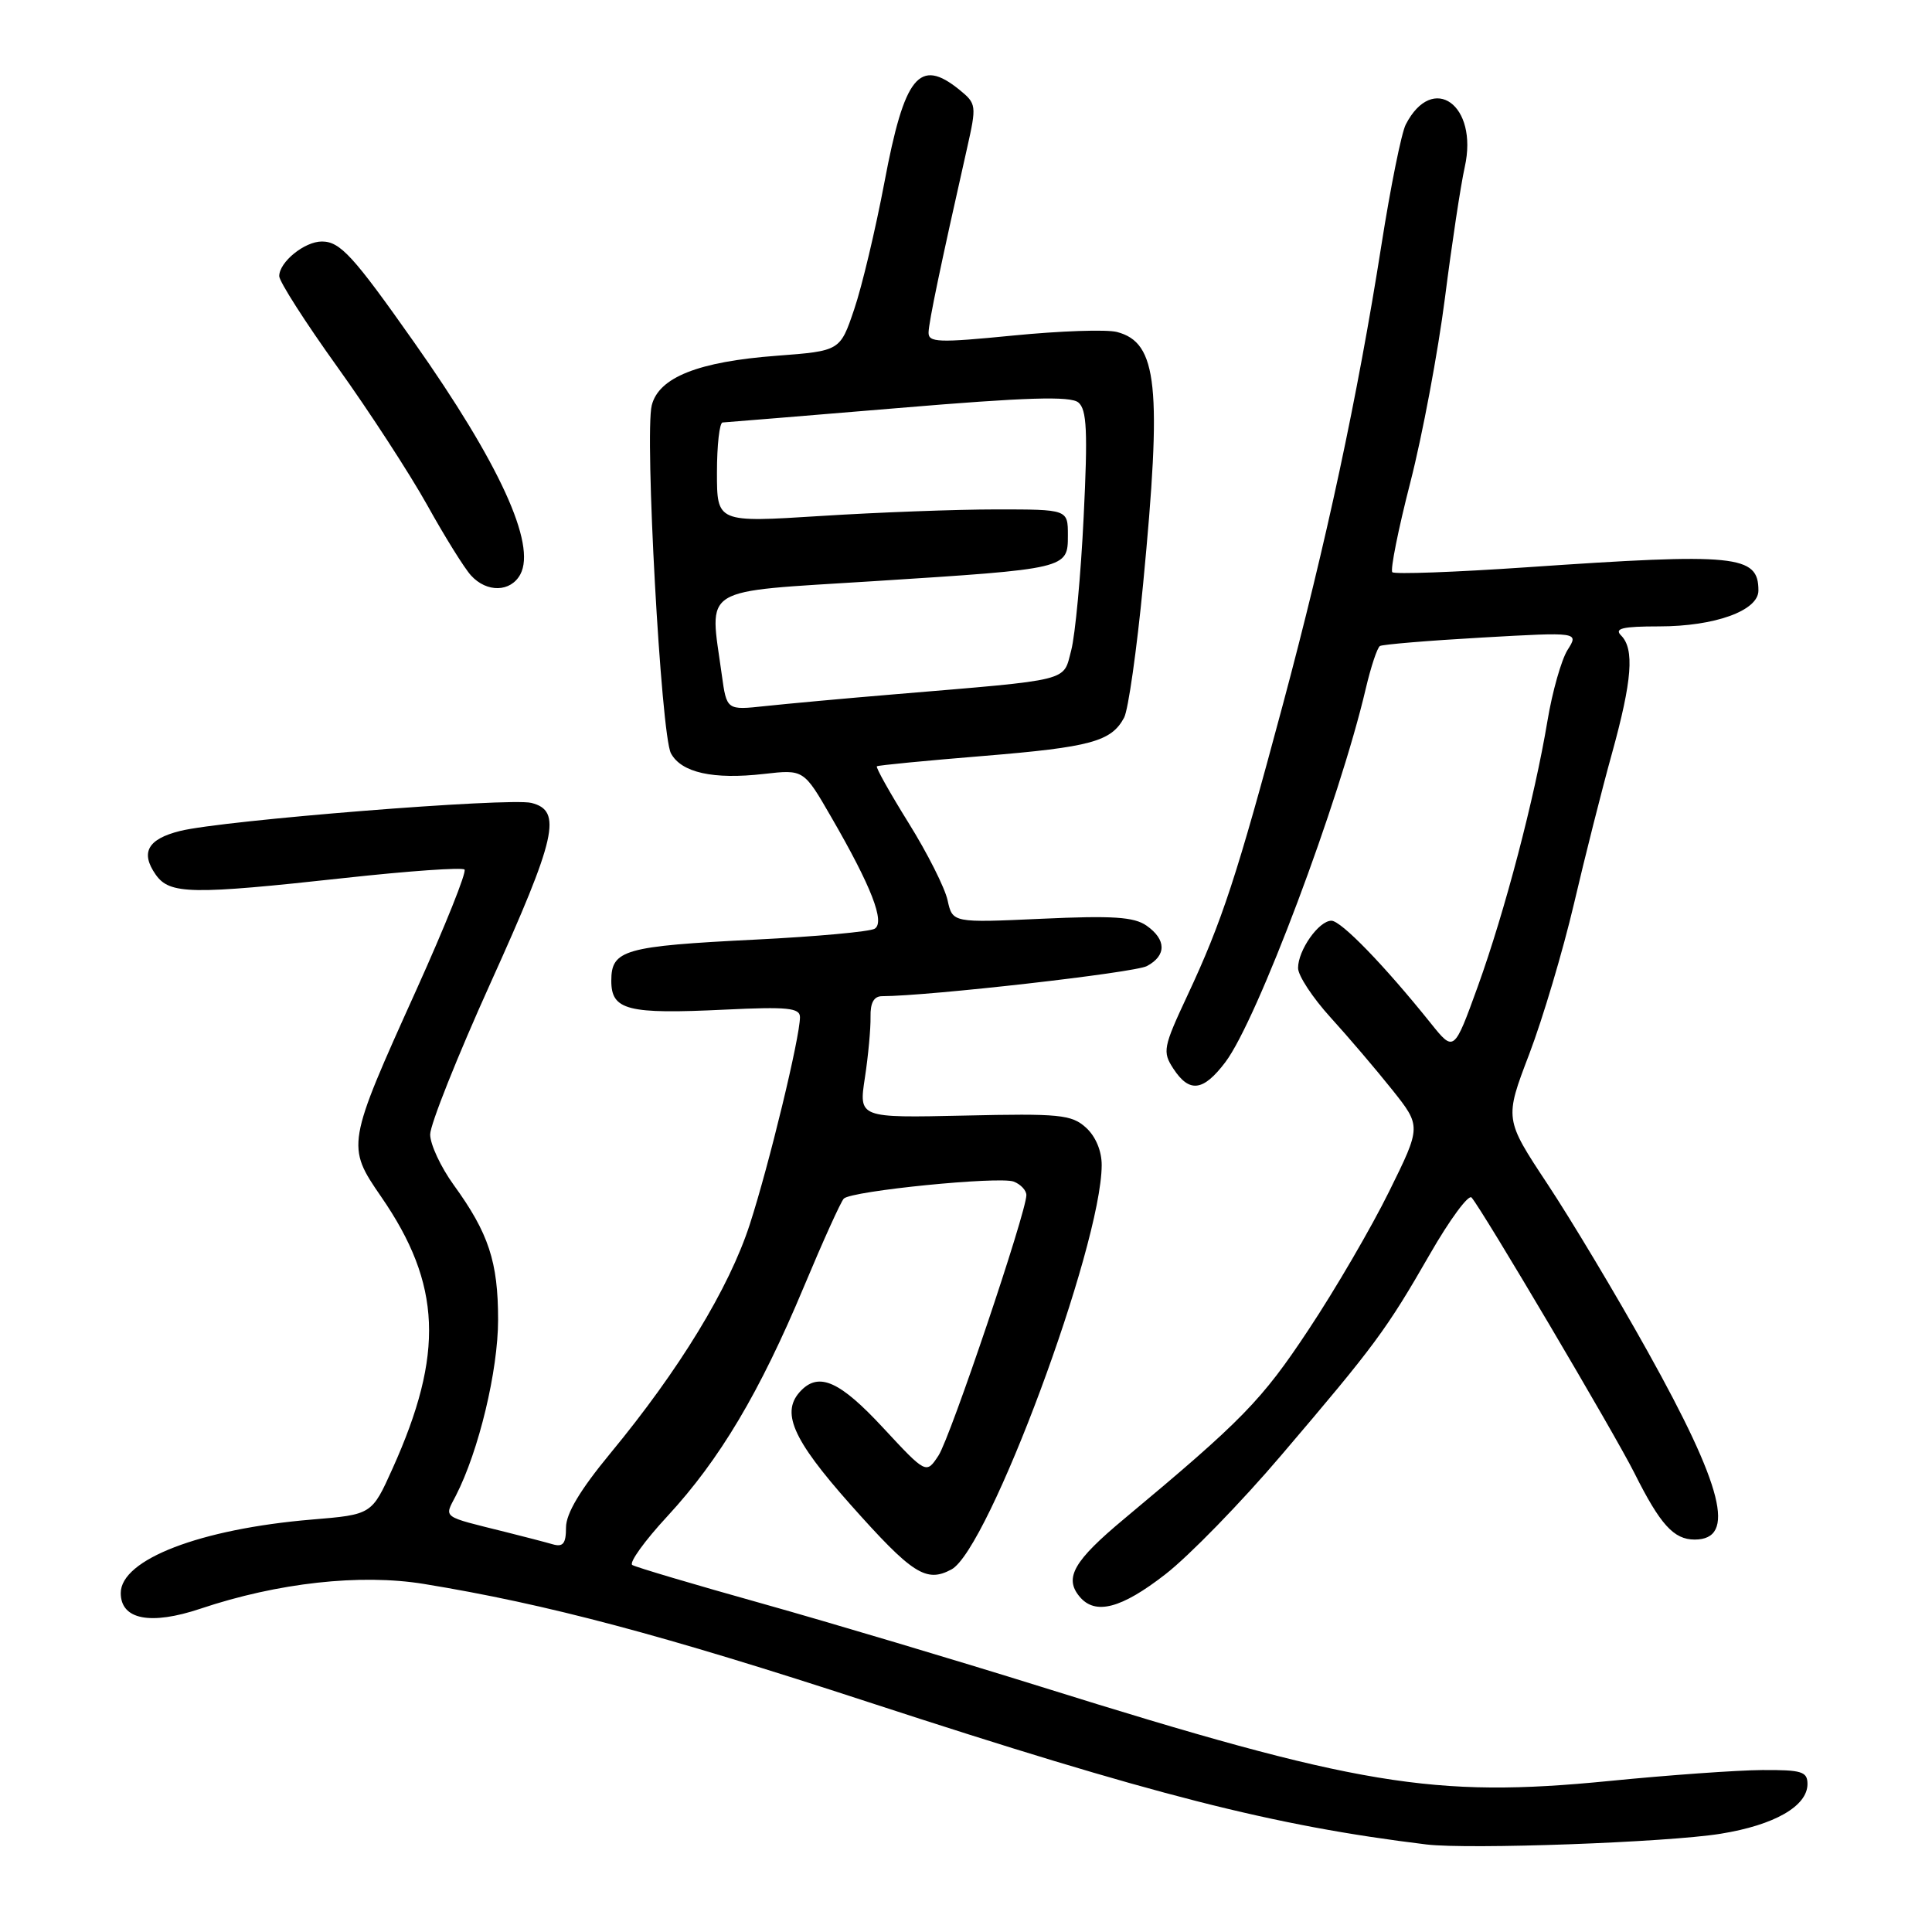 <?xml version="1.0" encoding="UTF-8" standalone="no"?>
<!DOCTYPE svg PUBLIC "-//W3C//DTD SVG 1.1//EN" "http://www.w3.org/Graphics/SVG/1.1/DTD/svg11.dtd" >
<svg xmlns="http://www.w3.org/2000/svg" xmlns:xlink="http://www.w3.org/1999/xlink" version="1.1" viewBox="0 0 256 256">
 <g >
 <path fill="currentColor"
d=" M 228.00 242.98 C 235.13 241.83 239.50 239.32 239.50 236.39 C 239.50 234.74 238.73 234.51 233.50 234.54 C 230.20 234.56 221.08 235.21 213.23 235.99 C 189.94 238.29 179.84 236.61 138.00 223.52 C 126.72 220.00 110.11 215.04 101.07 212.50 C 92.03 209.97 84.25 207.66 83.78 207.37 C 83.32 207.08 85.41 204.17 88.44 200.90 C 95.37 193.40 100.66 184.51 106.52 170.50 C 109.05 164.45 111.43 159.19 111.81 158.82 C 112.85 157.79 132.42 155.84 134.33 156.57 C 135.25 156.93 136.00 157.73 136.00 158.36 C 135.99 160.64 125.94 190.44 124.36 192.86 C 122.73 195.34 122.73 195.34 117.00 189.17 C 111.35 183.08 108.59 181.81 106.20 184.20 C 103.38 187.02 104.91 190.60 112.67 199.34 C 120.89 208.58 122.71 209.76 126.07 207.96 C 131.00 205.32 145.93 165.17 145.98 154.40 C 145.99 152.51 145.18 150.57 143.88 149.40 C 141.98 147.69 140.39 147.53 127.78 147.82 C 113.79 148.13 113.79 148.13 114.60 142.82 C 115.05 139.89 115.38 136.26 115.35 134.75 C 115.31 132.87 115.79 132.00 116.89 132.00 C 123.11 131.98 150.34 128.89 151.97 128.01 C 154.58 126.62 154.56 124.50 151.92 122.65 C 150.26 121.49 147.42 121.31 138.03 121.74 C 126.22 122.28 126.22 122.28 125.56 119.29 C 125.20 117.64 122.88 113.03 120.39 109.04 C 117.91 105.05 116.02 101.68 116.19 101.54 C 116.36 101.40 122.70 100.79 130.28 100.17 C 144.52 99.00 147.26 98.26 148.95 95.09 C 149.50 94.07 150.63 86.09 151.47 77.37 C 153.99 51.16 153.39 45.39 148.00 43.99 C 146.62 43.63 140.44 43.85 134.25 44.46 C 124.31 45.44 123.00 45.39 123.04 44.04 C 123.08 42.63 124.60 35.32 128.14 19.64 C 129.42 13.95 129.39 13.74 127.12 11.89 C 121.82 7.60 119.85 10.02 117.19 24.16 C 116.01 30.40 114.21 37.98 113.18 41.00 C 111.32 46.50 111.32 46.50 102.91 47.14 C 92.53 47.92 87.29 50.00 86.36 53.71 C 85.40 57.54 87.59 97.37 88.90 99.81 C 90.27 102.38 94.50 103.32 101.23 102.55 C 106.50 101.95 106.50 101.95 110.15 108.28 C 115.47 117.47 117.30 122.20 115.90 123.06 C 115.27 123.45 108.18 124.10 100.14 124.50 C 82.69 125.37 81.00 125.85 81.00 129.96 C 81.00 133.86 83.13 134.41 96.08 133.78 C 104.37 133.38 106.00 133.55 106.00 134.78 C 106.00 137.44 101.91 154.34 99.35 162.24 C 96.61 170.69 90.03 181.49 80.86 192.59 C 76.88 197.41 75.00 200.55 75.00 202.40 C 75.00 204.53 74.61 205.02 73.25 204.63 C 72.29 204.35 69.47 203.62 67.00 203.00 C 58.41 200.86 58.85 201.19 60.40 198.19 C 63.44 192.27 66.00 181.61 66.00 174.86 C 66.00 167.20 64.75 163.40 60.11 157.00 C 58.40 154.63 57.00 151.63 57.00 150.32 C 57.00 149.02 60.60 139.98 65.00 130.25 C 73.74 110.92 74.53 107.42 70.41 106.39 C 67.50 105.66 29.49 108.69 23.85 110.11 C 19.57 111.18 18.58 112.96 20.63 115.89 C 22.48 118.52 25.30 118.57 45.74 116.33 C 54.13 115.41 61.24 114.91 61.55 115.22 C 61.86 115.53 58.99 122.69 55.18 131.14 C 45.92 151.64 45.88 151.86 50.51 158.58 C 58.50 170.17 58.88 179.36 52.01 194.60 C 49.27 200.69 49.27 200.69 41.31 201.35 C 26.53 202.59 16.00 206.64 16.00 211.09 C 16.00 214.61 19.93 215.38 26.56 213.16 C 36.80 209.72 47.77 208.51 56.17 209.88 C 72.44 212.54 87.86 216.64 115.14 225.56 C 152.79 237.86 168.74 241.93 189.00 244.40 C 194.62 245.08 220.91 244.13 228.00 242.98 Z  M 154.42 208.60 C 157.54 206.18 164.46 199.08 169.79 192.81 C 182.21 178.24 183.70 176.22 189.47 166.18 C 192.10 161.60 194.59 158.23 194.99 158.68 C 196.40 160.27 213.94 189.94 216.57 195.19 C 219.99 202.02 221.78 204.00 224.55 204.00 C 230.09 204.00 228.35 197.05 218.28 179.00 C 214.14 171.57 208.18 161.62 205.05 156.89 C 199.35 148.27 199.35 148.27 202.63 139.68 C 204.43 134.95 207.09 126.00 208.55 119.79 C 210.00 113.58 212.27 104.59 213.60 99.81 C 216.27 90.15 216.59 85.99 214.80 84.20 C 213.87 83.27 214.98 83.00 219.83 83.00 C 227.22 83.00 233.00 80.92 233.00 78.25 C 233.00 73.54 230.15 73.25 202.26 75.17 C 192.78 75.82 184.78 76.11 184.49 75.82 C 184.20 75.53 185.27 70.16 186.88 63.90 C 188.49 57.63 190.54 46.65 191.46 39.50 C 192.37 32.35 193.55 24.53 194.09 22.12 C 195.92 13.91 189.85 9.54 186.27 16.50 C 185.70 17.60 184.25 24.80 183.04 32.50 C 179.86 52.69 175.76 71.82 169.97 93.42 C 163.91 116.04 161.91 122.14 157.36 131.86 C 154.12 138.79 154.01 139.36 155.48 141.61 C 157.60 144.84 159.43 144.62 162.36 140.75 C 166.56 135.22 177.48 106.17 180.97 91.25 C 181.65 88.36 182.49 85.82 182.85 85.60 C 183.21 85.39 189.29 84.88 196.36 84.48 C 209.21 83.75 209.21 83.75 207.71 86.12 C 206.89 87.43 205.69 91.65 205.05 95.50 C 203.33 105.81 199.40 120.78 195.82 130.70 C 192.66 139.42 192.66 139.42 189.58 135.58 C 183.44 127.92 177.70 122.00 176.42 122.00 C 174.75 122.00 172.00 125.90 172.00 128.27 C 172.00 129.27 173.93 132.20 176.28 134.79 C 178.64 137.38 182.31 141.69 184.45 144.37 C 188.33 149.24 188.33 149.24 184.07 157.87 C 181.73 162.62 176.92 170.88 173.37 176.22 C 167.18 185.57 164.62 188.19 149.00 201.22 C 142.27 206.82 140.98 209.07 143.04 211.55 C 145.11 214.05 148.56 213.16 154.42 208.60 Z  M 68.95 76.10 C 71.08 72.11 66.18 61.40 54.84 45.31 C 46.80 33.89 45.07 32.00 42.65 32.00 C 40.35 32.00 37.00 34.72 37.00 36.59 C 37.00 37.30 40.46 42.71 44.70 48.62 C 48.93 54.52 54.29 62.77 56.61 66.93 C 58.92 71.09 61.53 75.29 62.41 76.25 C 64.50 78.55 67.67 78.48 68.95 76.10 Z  M 95.64 89.41 C 94.01 77.51 92.42 78.49 115.75 77.01 C 141.48 75.37 141.50 75.37 141.50 70.93 C 141.50 67.50 141.50 67.50 132.00 67.50 C 126.78 67.50 116.31 67.89 108.75 68.37 C 95.00 69.24 95.00 69.24 95.00 62.62 C 95.00 58.98 95.34 55.99 95.75 55.98 C 96.16 55.96 106.62 55.10 119.00 54.07 C 135.99 52.64 141.84 52.46 142.89 53.33 C 144.01 54.26 144.15 57.13 143.59 68.49 C 143.22 76.19 142.47 84.16 141.94 86.18 C 140.83 90.36 142.24 90.01 118.50 92.00 C 111.90 92.55 104.20 93.26 101.39 93.56 C 96.29 94.11 96.29 94.11 95.64 89.41 Z "/>
</g>
</svg>